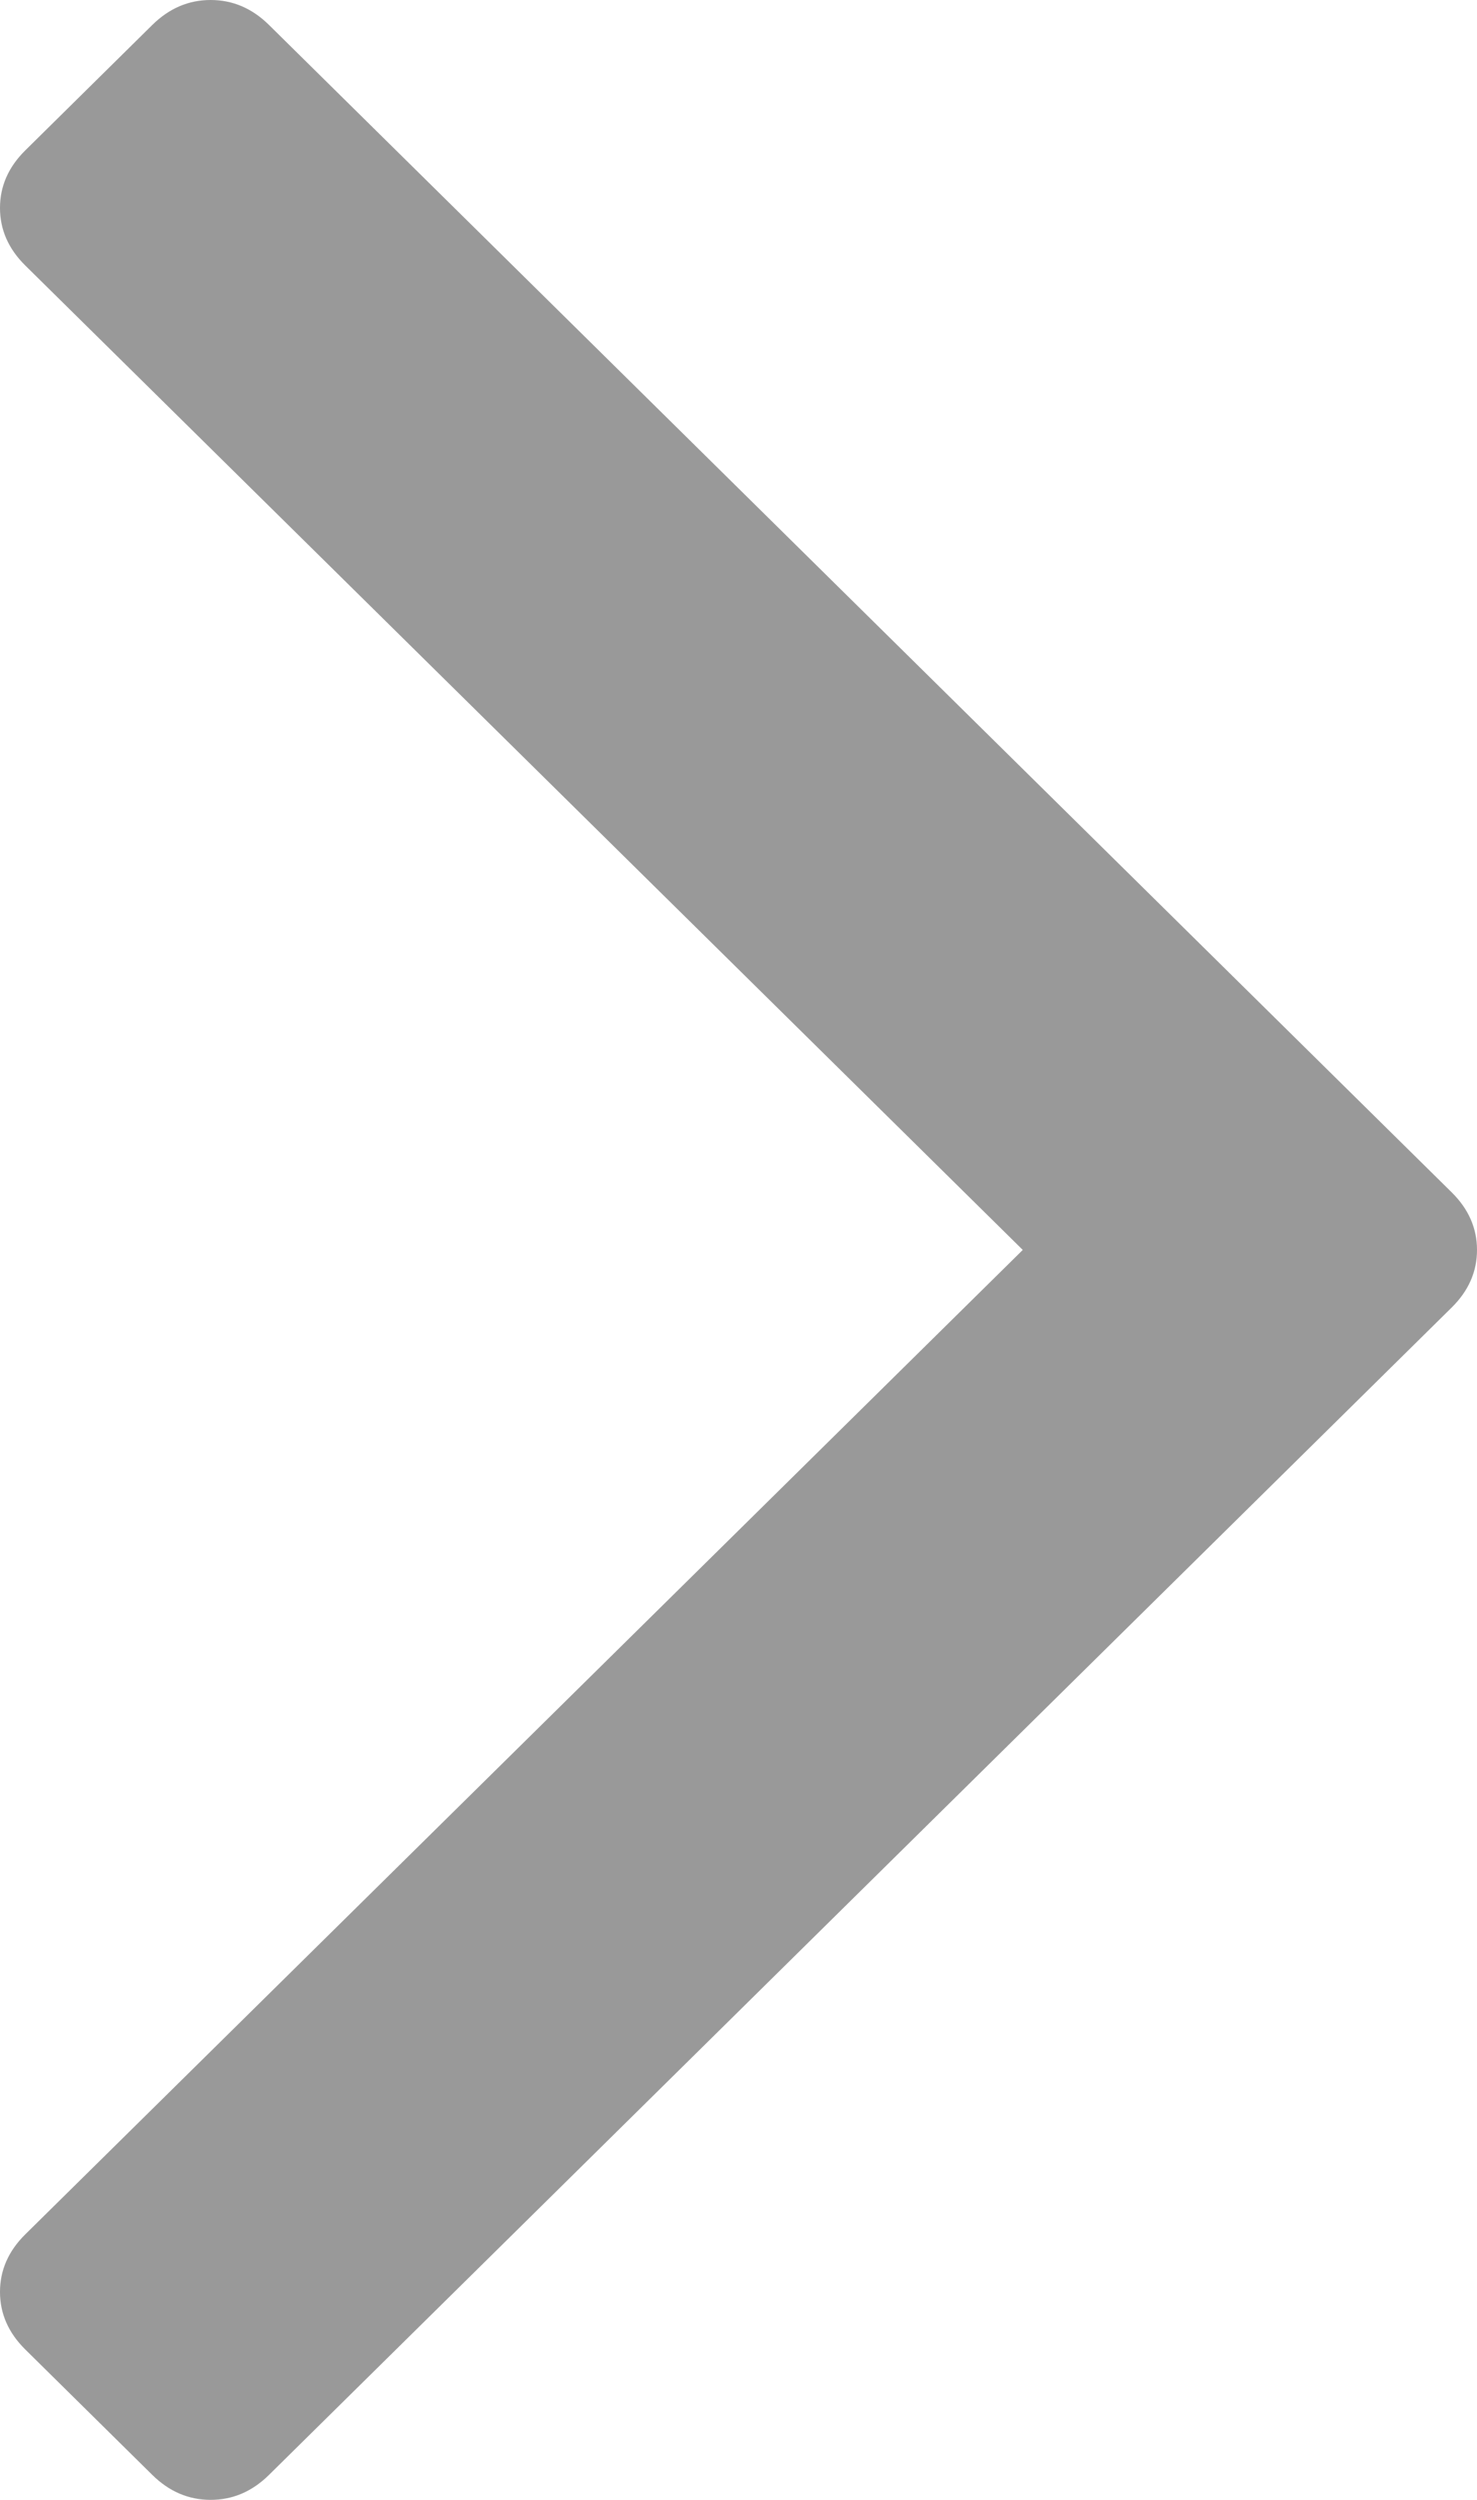 ﻿<?xml version="1.0" encoding="utf-8"?>
<svg version="1.1" xmlns:xlink="http://www.w3.org/1999/xlink" width="13px" height="22px" xmlns="http://www.w3.org/2000/svg">
  <g transform="matrix(1 0 0 1 -667 -212 )">
    <path d="M 12.777 10.493  C 12.926 10.64  13 10.809  13 11  C 13 11.191  12.926 11.36  12.777 11.507  L 2.368 21.78  C 2.219 21.927  2.048 22  1.854 22  C 1.66 22  1.489 21.927  1.34 21.78  L 0.223 20.677  C 0.074 20.53  0 20.361  0 20.17  C 0 19.979  0.074 19.81  0.223 19.663  L 9.002 11  L 0.223 2.337  C 0.074 2.19  0 2.021  0 1.83  C 0 1.639  0.074 1.47  0.223 1.323  L 1.34 0.22  C 1.489 0.073  1.66 0  1.854 0  C 2.048 0  2.219 0.073  2.368 0.22  L 12.777 10.493  Z " fill-rule="nonzero" fill="#999999" stroke="none" transform="matrix(1 0 0 1 667 212 )" />
  </g>
</svg>